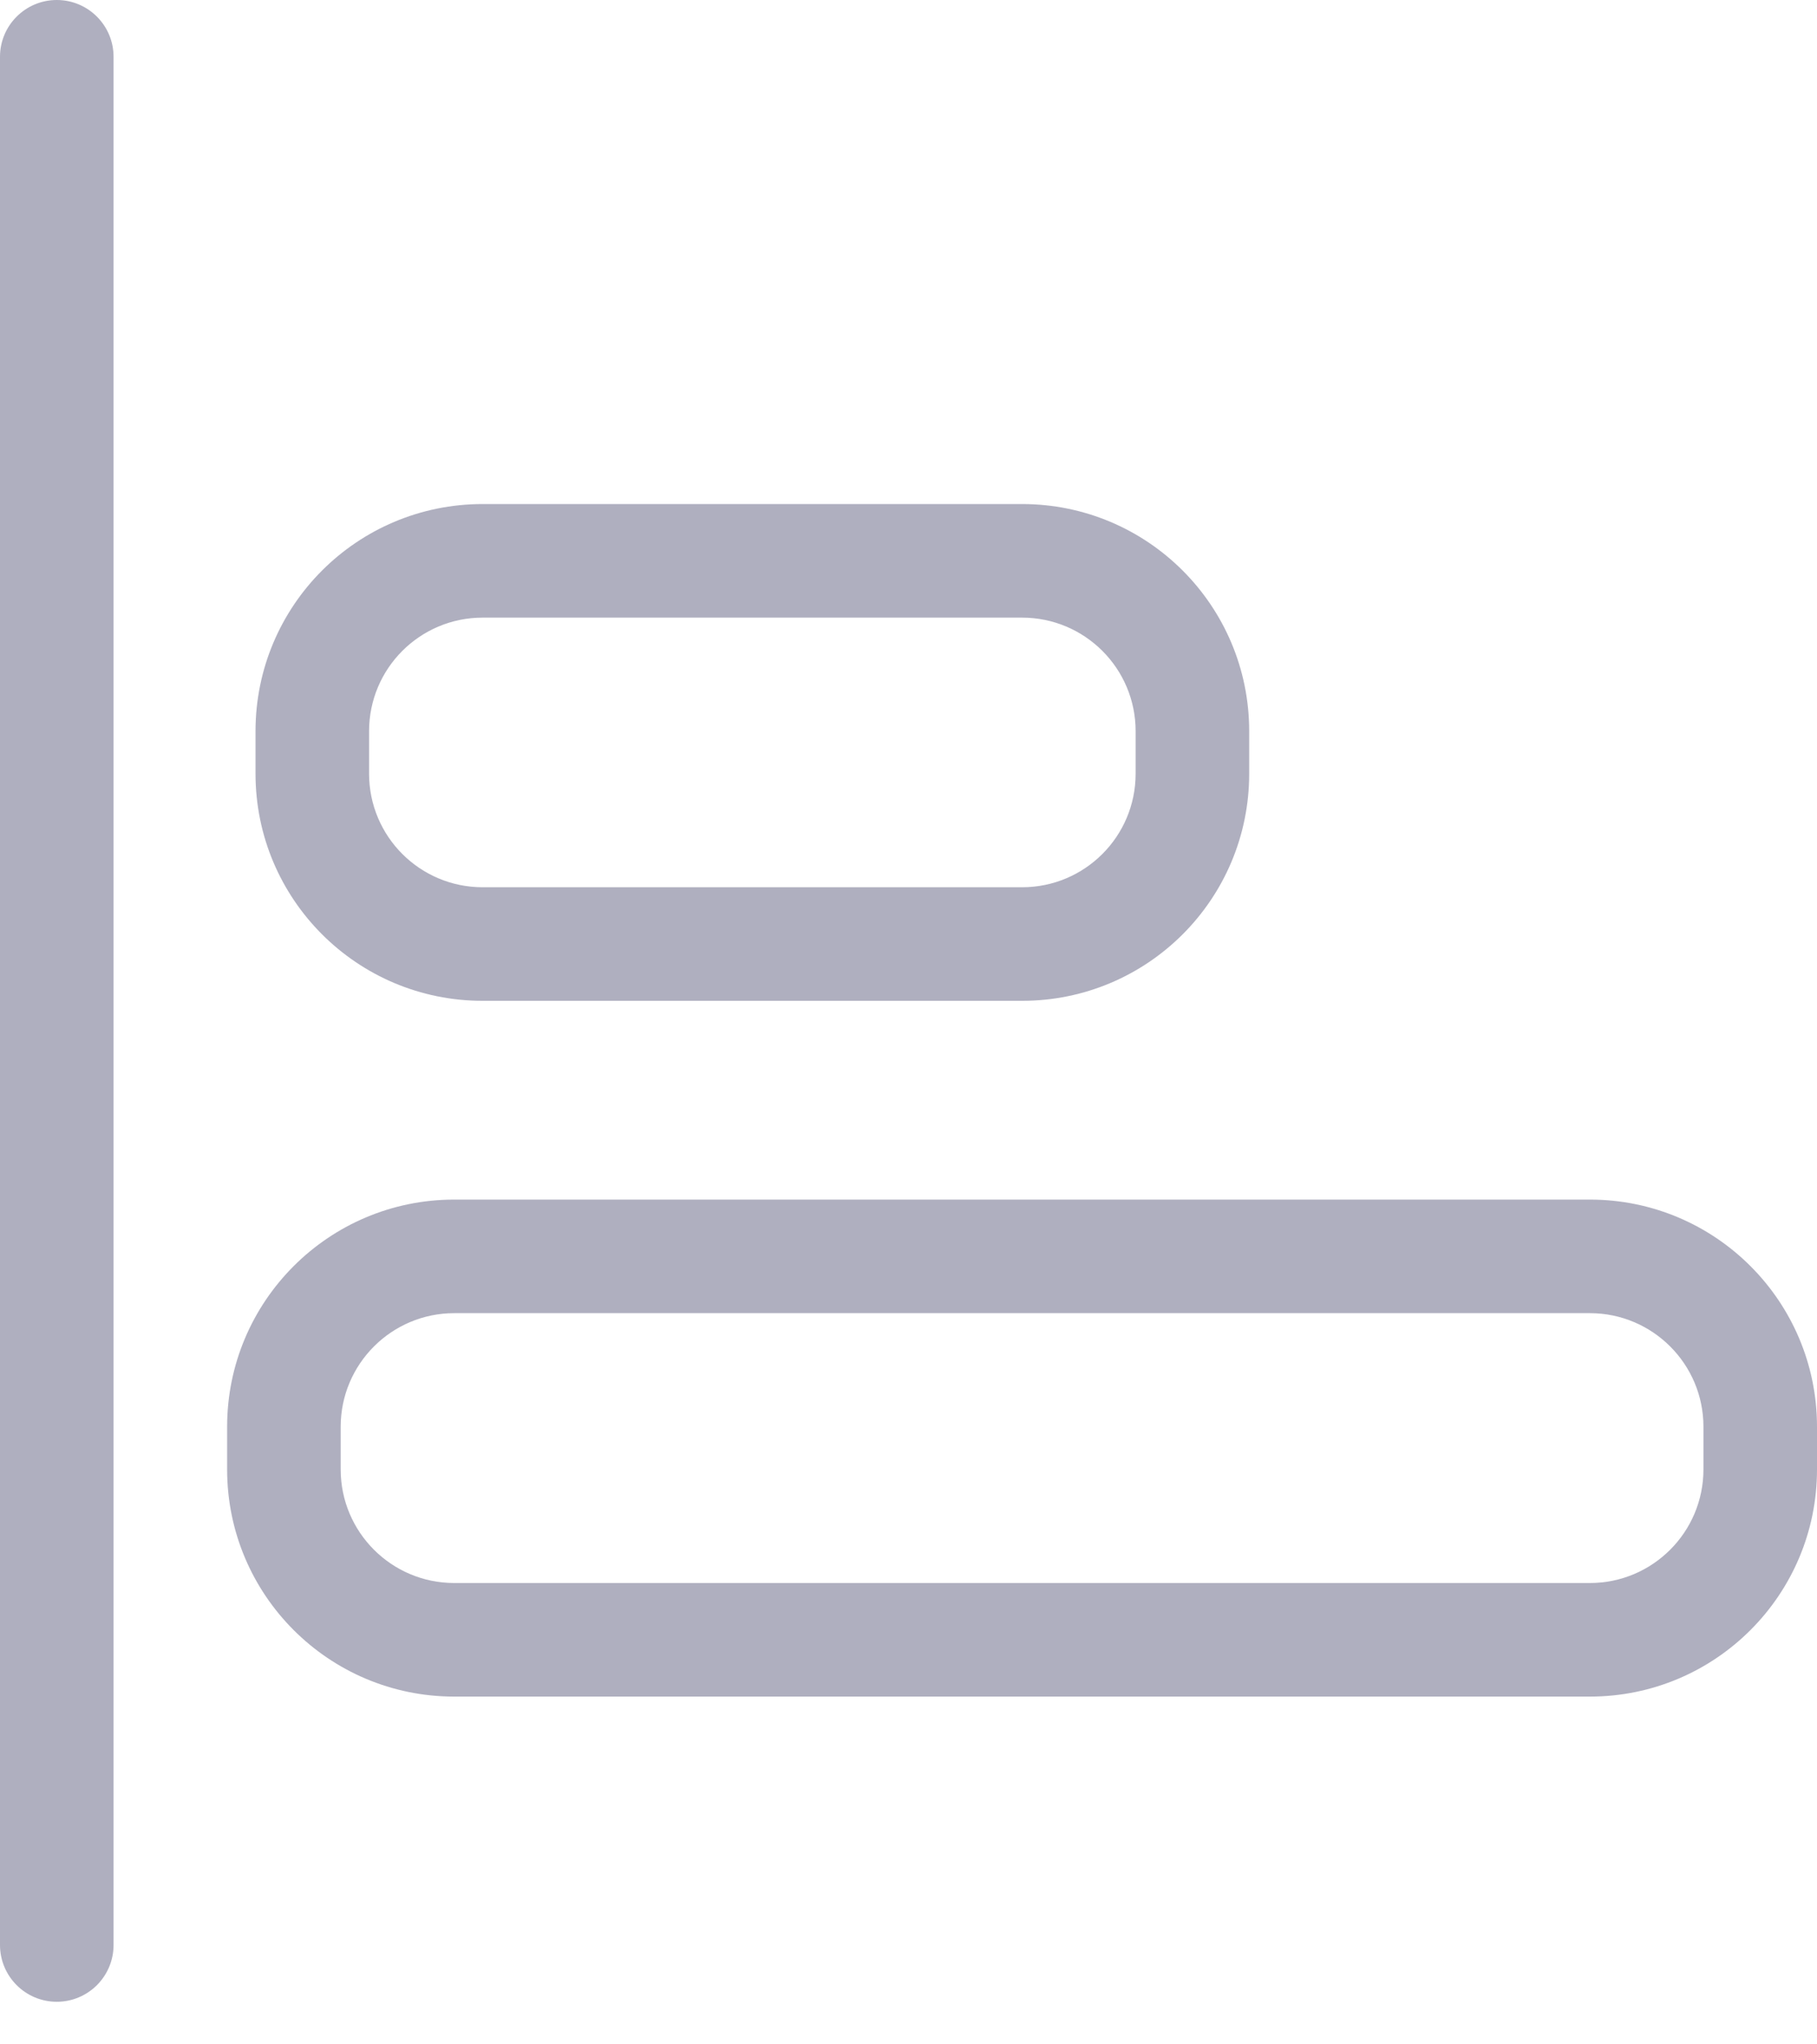 <svg width="16" height="18" viewBox="0 0 16 18" fill="none" xmlns="http://www.w3.org/2000/svg">
<path fill-rule="evenodd" clip-rule="evenodd" d="M0.5 0C0.224 0 -1.19209e-07 0.224 -1.19209e-07 0.5V17.125C-1.19209e-07 17.401 0.224 17.625 0.5 17.625C0.776 17.625 1 17.401 1 17.125V0.5C1 0.224 0.776 0 0.5 0Z" fill="#AFAFBF"/>
<path fill-rule="evenodd" clip-rule="evenodd" d="M4.25 5.438H9C9.552 5.438 10 5.885 10 6.438V6.812C10 7.365 9.552 7.812 9 7.812H4.25C3.698 7.812 3.25 7.365 3.25 6.812V6.438C3.25 5.885 3.698 5.438 4.25 5.438ZM9 4.438C10.105 4.438 11 5.333 11 6.438V6.812C11 7.917 10.105 8.812 9 8.812H4.25C3.145 8.812 2.25 7.917 2.25 6.812V6.438C2.25 5.333 3.145 4.438 4.25 4.438H9Z" fill="#AFAFBF"/>
<path fill-rule="evenodd" clip-rule="evenodd" d="M4 11.562H14C14.552 11.562 15 12.01 15 12.562V12.938C15 13.49 14.552 13.938 14 13.938H4C3.448 13.938 3 13.49 3 12.938V12.562C3 12.01 3.448 11.562 4 11.562ZM14 10.562C15.105 10.562 16 11.458 16 12.562V12.938C16 14.042 15.105 14.938 14 14.938H4C2.895 14.938 2 14.042 2 12.938V12.562C2 11.458 2.895 10.562 4 10.562H14Z" fill="#AFAFBF"/>
</svg>
